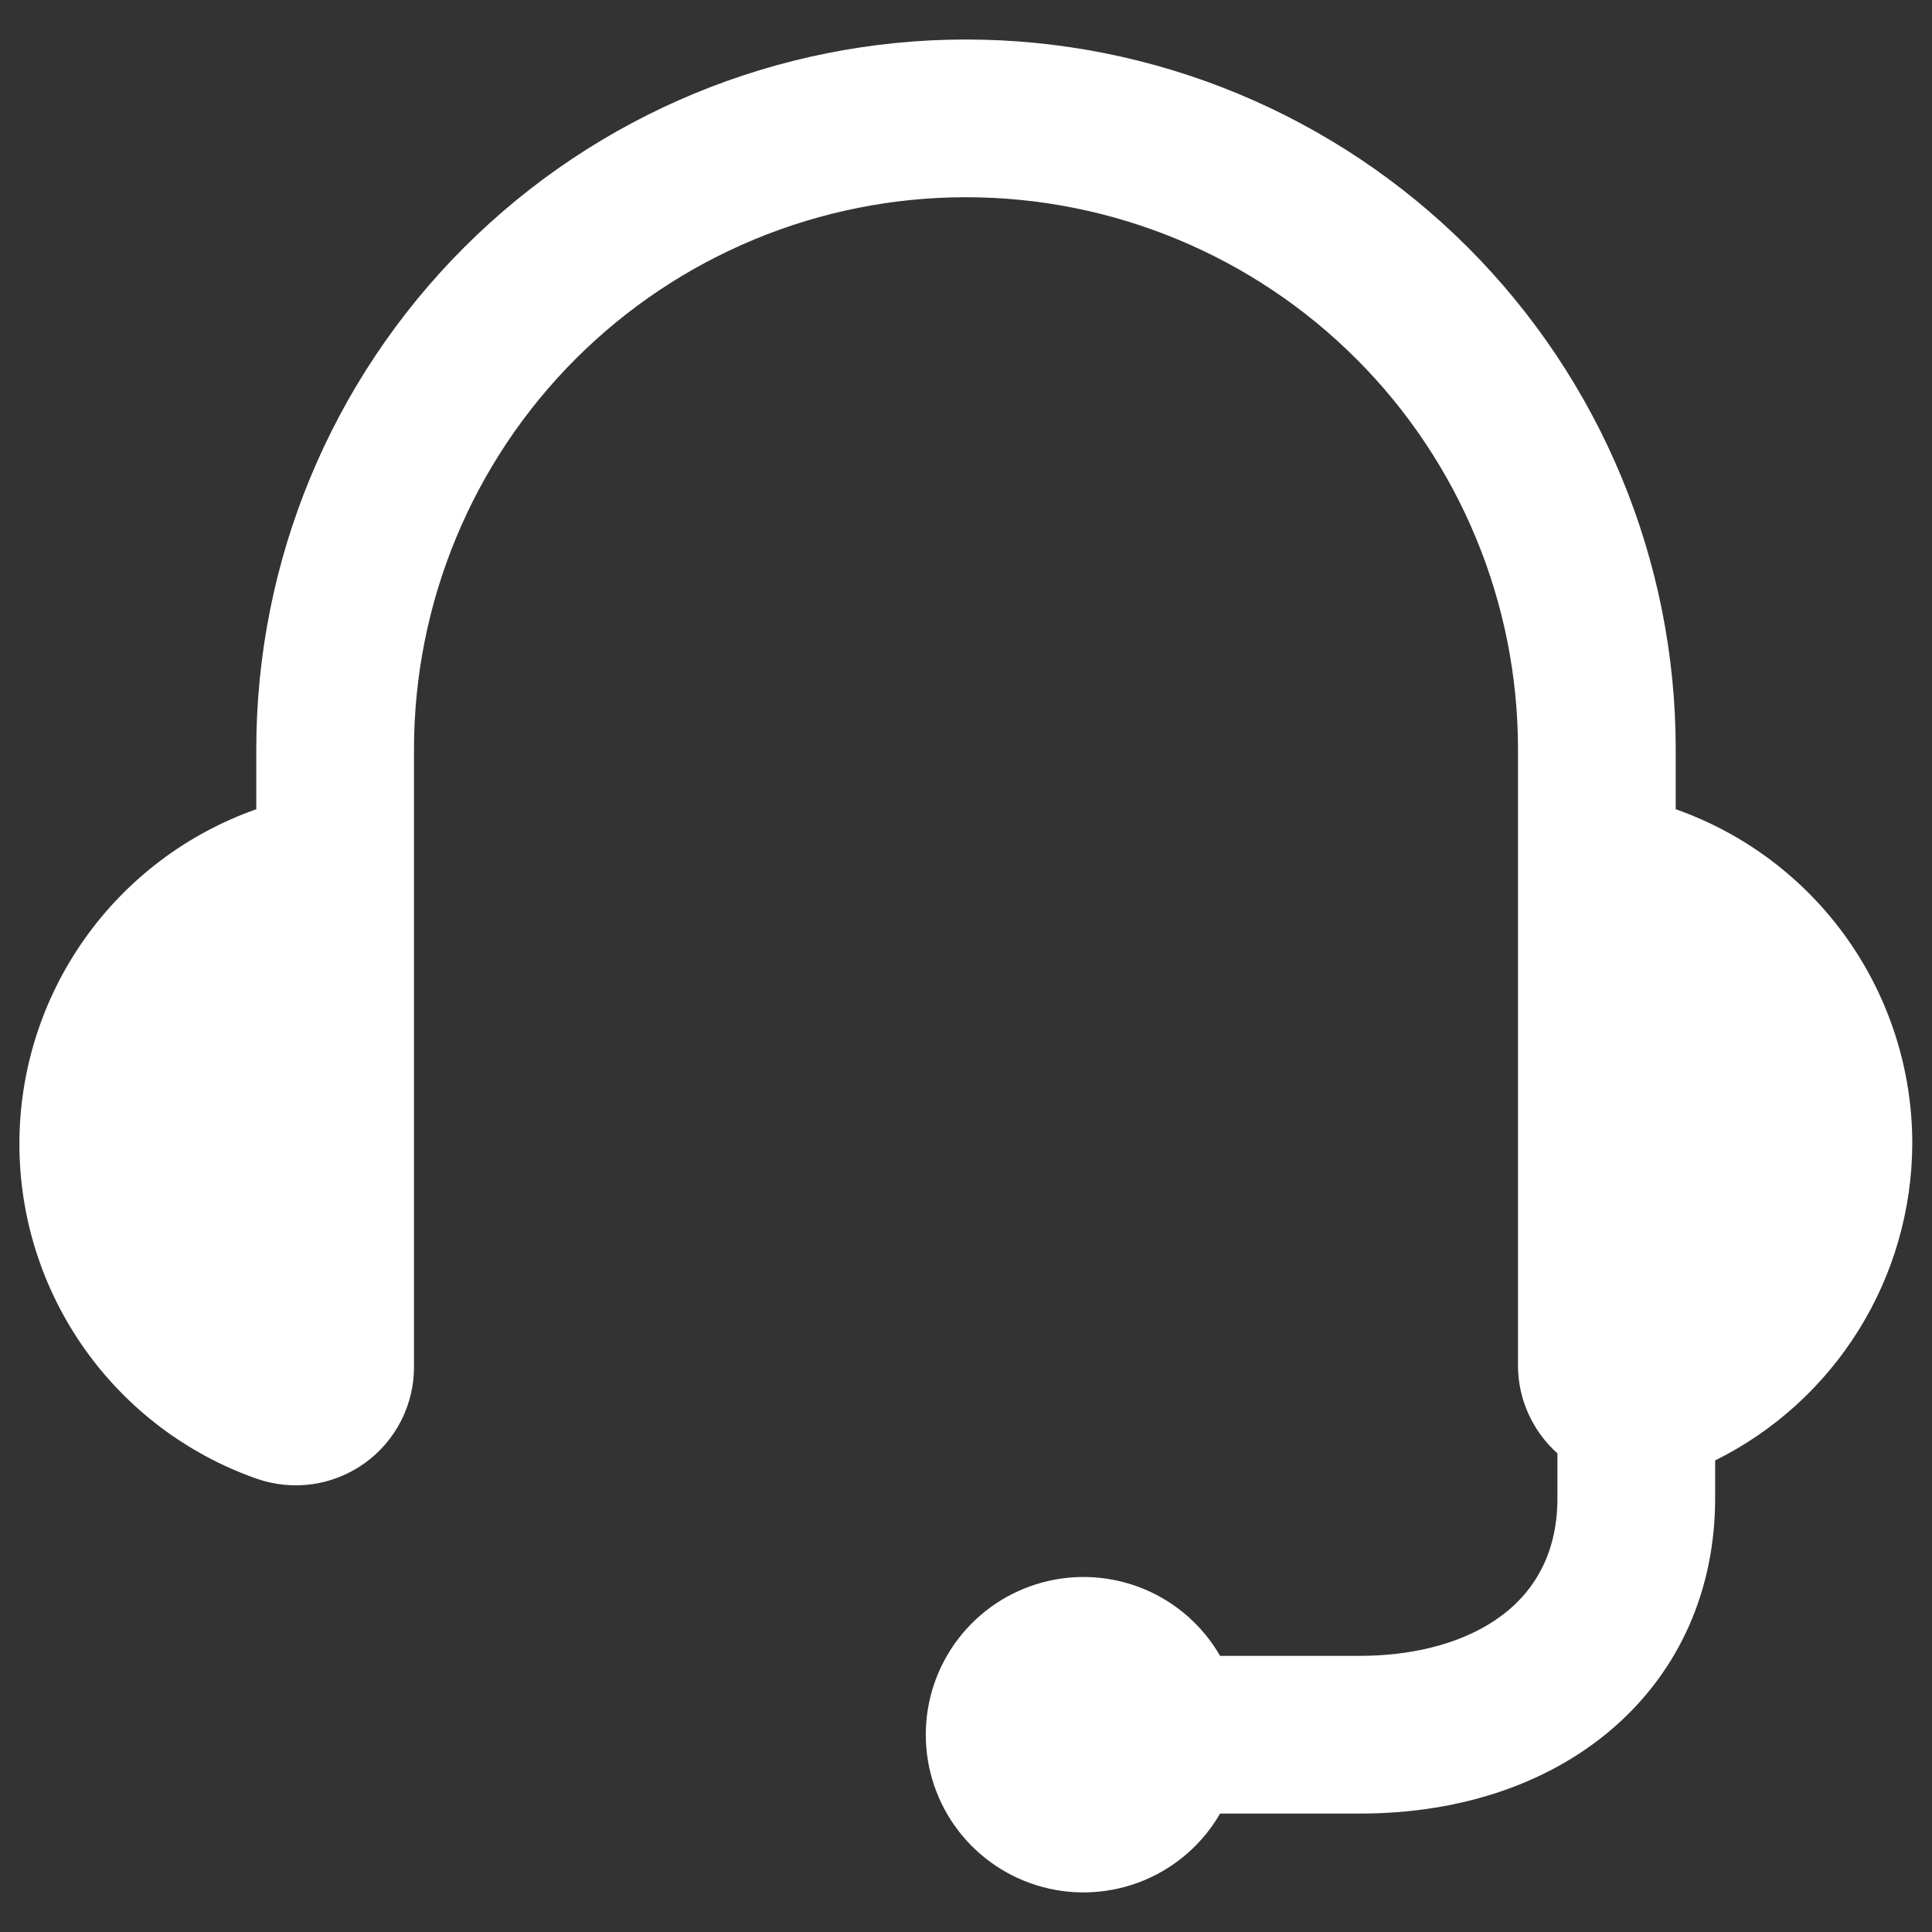<svg width="49" height="49" viewBox="0 0 49 49" fill="none" xmlns="http://www.w3.org/2000/svg">
<rect x="0" y="0" width="49" height="49" fill="#333333" stroke="none"/>
<g clip-path="url(#clip0_645_6172)">
<path d="M48.5 29.002C48.5 27.142 47.923 25.327 46.849 23.808C45.774 22.29 44.255 21.142 42.5 20.524V19.002C42.5 14.228 40.603 9.65 37.228 6.274C33.852 2.898 29.274 1.002 24.5 1.002C19.726 1.002 15.148 2.898 11.772 6.274C8.396 9.65 6.5 14.228 6.5 19.002V20.524C4.743 21.143 3.222 22.292 2.146 23.812C1.07 25.333 0.492 27.149 0.492 29.012C0.492 30.875 1.07 32.691 2.146 34.211C3.222 35.732 4.743 36.881 6.5 37.5C6.953 37.66 7.439 37.709 7.915 37.643C8.391 37.576 8.845 37.396 9.237 37.118C9.629 36.839 9.948 36.471 10.168 36.043C10.388 35.615 10.502 35.141 10.5 34.66V19.002C10.5 17.163 10.862 15.343 11.566 13.644C12.269 11.946 13.3 10.402 14.6 9.102C15.9 7.802 17.444 6.771 19.142 6.068C20.841 5.364 22.661 5.002 24.5 5.002C26.338 5.002 28.159 5.364 29.858 6.068C31.556 6.771 33.099 7.802 34.399 9.102C35.699 10.402 36.731 11.946 37.434 13.644C38.138 15.343 38.5 17.163 38.5 19.002V34.66C38.504 35.076 38.595 35.487 38.768 35.866C38.94 36.244 39.189 36.583 39.5 36.86V37.996C39.5 40.944 36.918 41.996 34.5 41.996H30.944C30.504 41.233 29.824 40.637 29.011 40.3C28.197 39.964 27.295 39.904 26.445 40.132C25.594 40.36 24.842 40.862 24.306 41.561C23.77 42.26 23.48 43.115 23.48 43.996C23.48 44.877 23.77 45.732 24.306 46.431C24.842 47.13 25.594 47.632 26.445 47.86C27.295 48.088 28.197 48.028 29.011 47.691C29.824 47.355 30.504 46.758 30.944 45.996H34.5C39.798 45.996 43.5 42.706 43.5 37.996V37.04C44.998 36.297 46.259 35.151 47.142 33.731C48.025 32.312 48.495 30.674 48.5 29.002Z" fill="white"/>
</g>
<defs>
<clipPath id="clip0_645_6172">
<rect width="48" height="48" fill="white" transform="translate(0.5 0.5)"/>
</clipPath>
</defs>
</svg>
